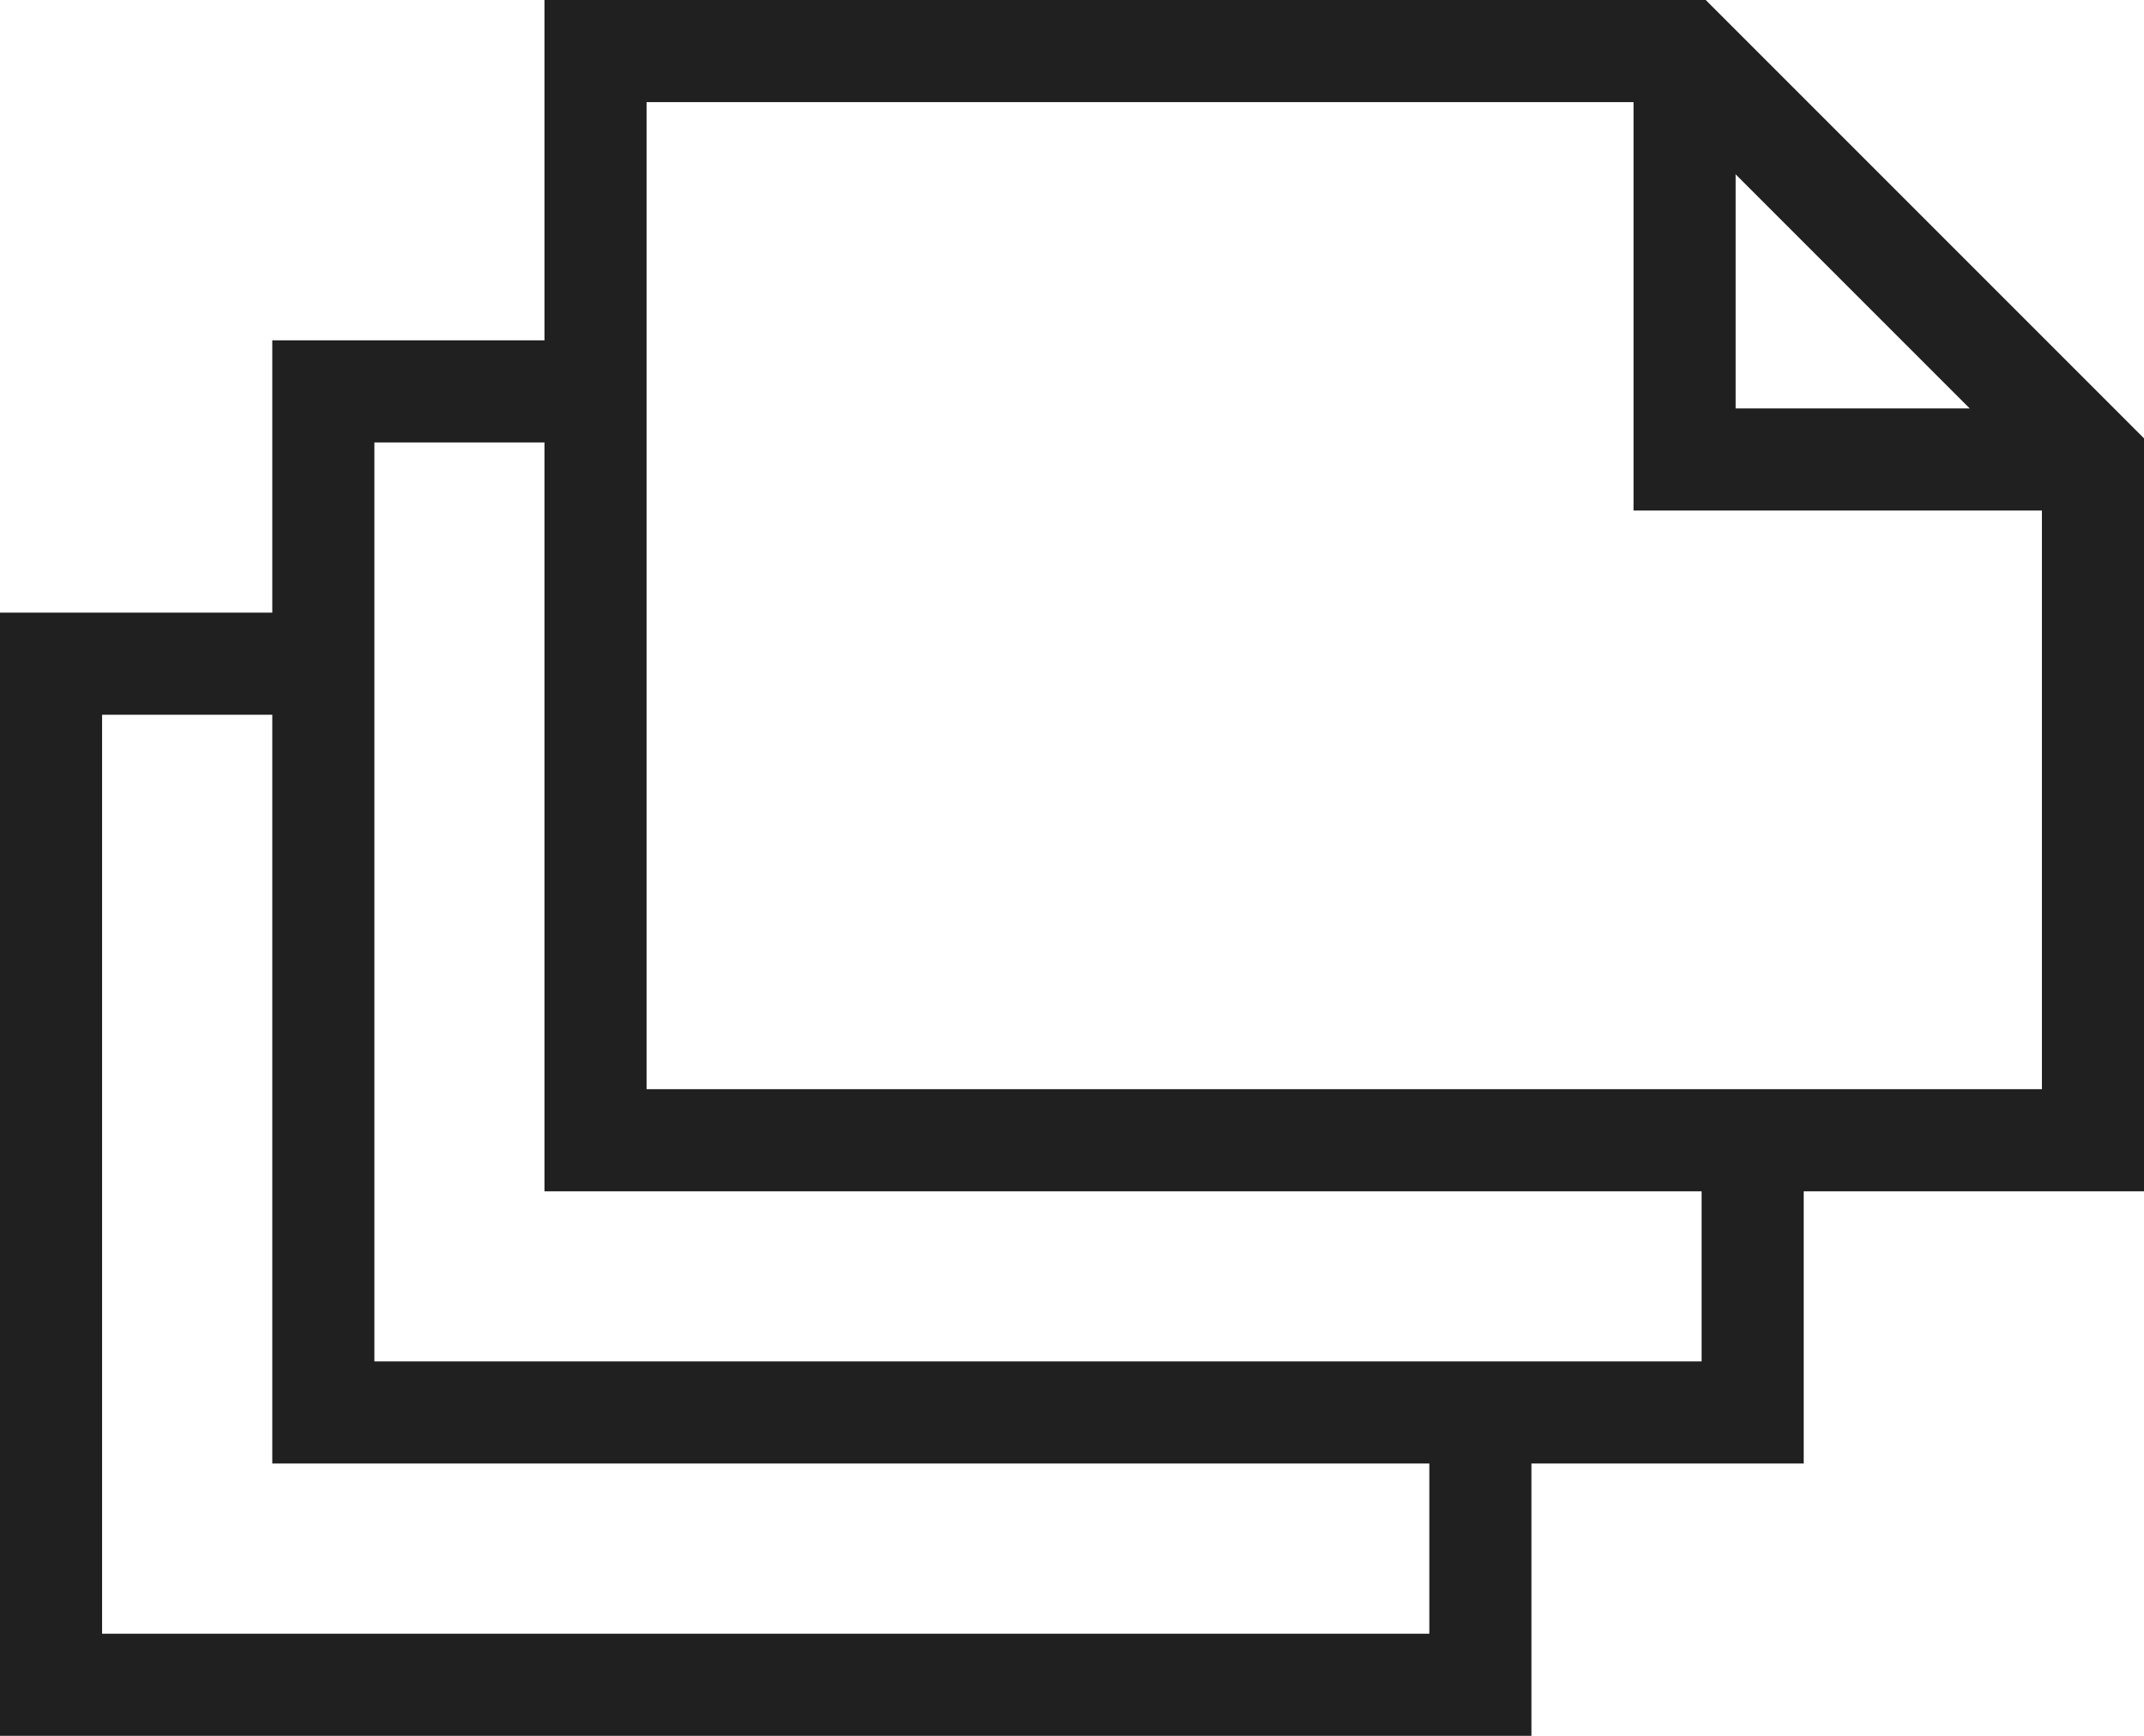 <svg xmlns="http://www.w3.org/2000/svg" width="21" height="17" viewBox="0 0 21 17">
  <g id="Share-Document" transform="translate(-1.5 -7.5)">
    <path id="layer2" d="M16,33.333V36H2V26H4.667" transform="translate(0 -12)" fill="none" stroke="#202020" stroke-miterlimit="10" stroke-width="1"/>
    <path id="layer2-2" data-name="layer2" d="M24,25.333V28H10V18h2.667" transform="translate(-5.333 -6.667)" fill="none" stroke="#202020" stroke-miterlimit="10" stroke-width="1"/>
    <path id="layer1" d="M32.667,18.667H18V8H28.667l4,4Z" transform="translate(-10.667)" fill="none" stroke="#202020" stroke-miterlimit="10" stroke-width="1"/>
    <path id="layer1-2" data-name="layer1" d="M54,12H50V8" transform="translate(-32)" fill="none" stroke="#202020" stroke-miterlimit="10" stroke-width="1"/>
  </g>
</svg>

